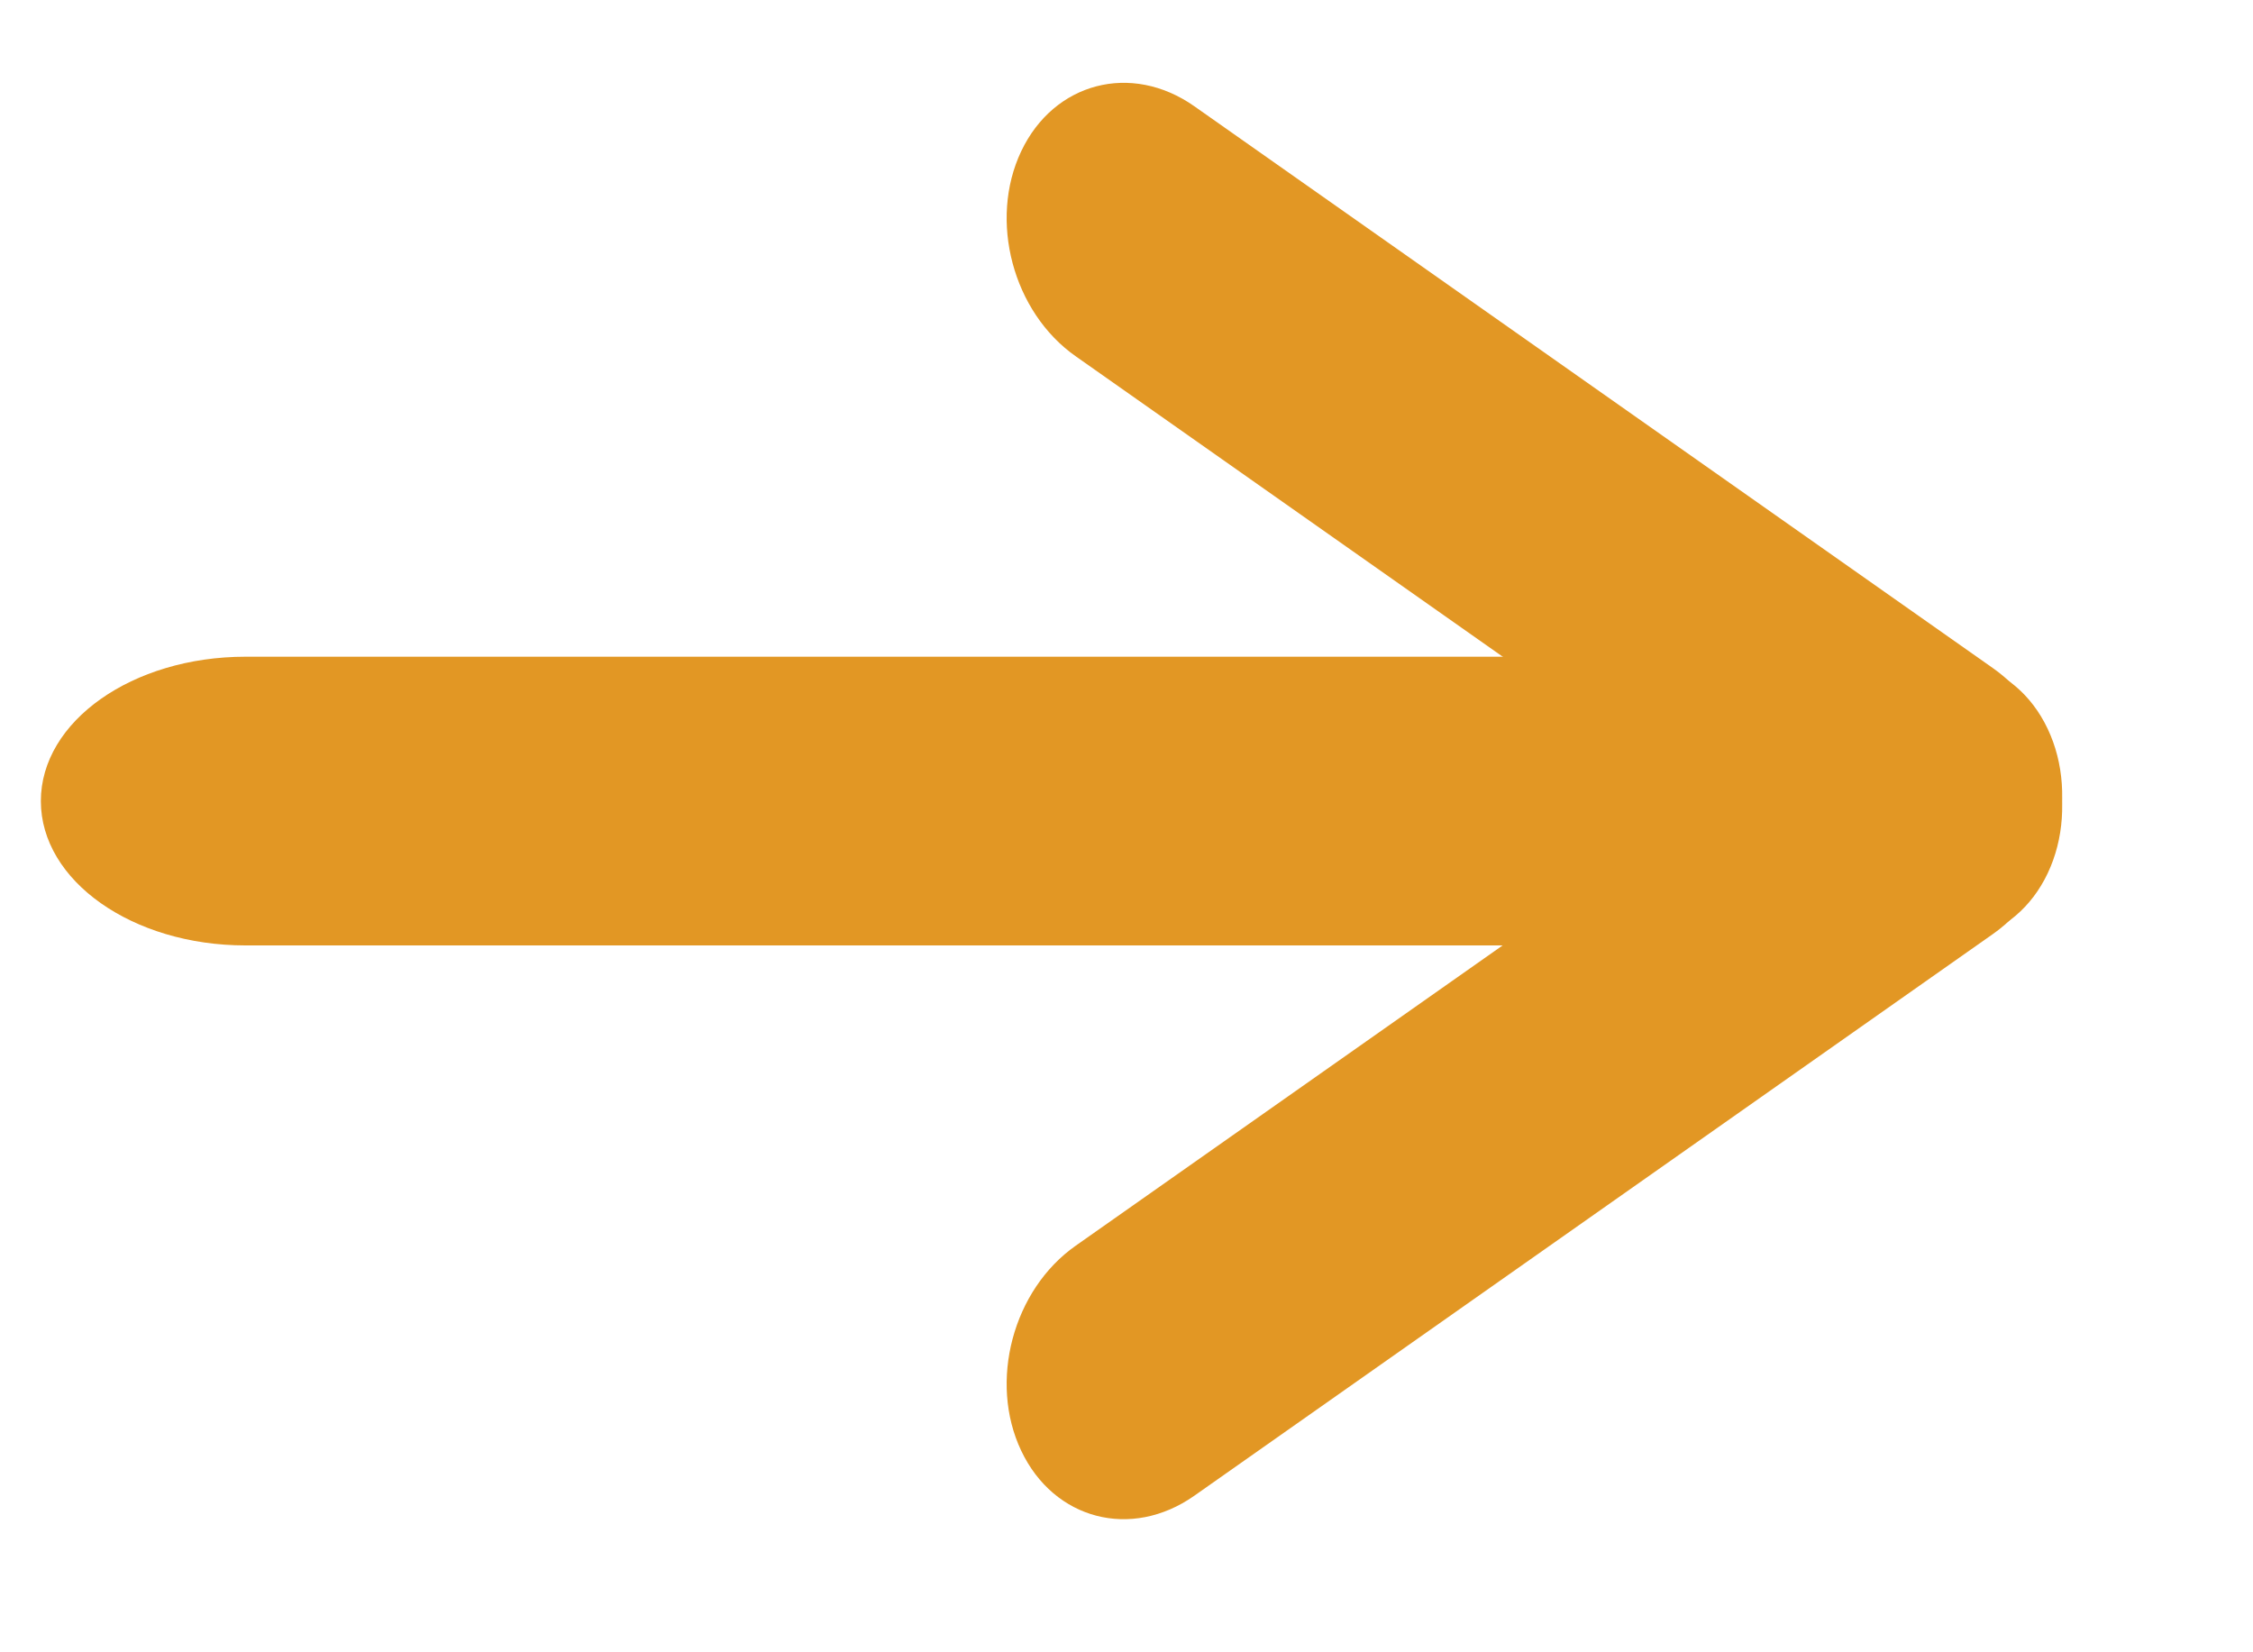 <svg width="15" height="11" viewBox="0 0 15 11" fill="none" xmlns="http://www.w3.org/2000/svg">
<path d="M11.194 4.372H1.634C0.882 4.372 0.272 4.802 0.272 5.333C0.272 5.864 0.882 6.294 1.634 6.294H11.194C11.946 6.294 12.555 5.864 12.555 5.333C12.555 4.802 11.946 4.372 11.194 4.372Z" fill="#E29724"/>
<path d="M13.27 4.449L7.951 0.707C7.532 0.413 7.017 0.548 6.799 1.007C6.581 1.467 6.743 2.078 7.162 2.372L12.481 6.114C12.899 6.408 13.415 6.273 13.633 5.814C13.851 5.354 13.688 4.743 13.27 4.449Z" fill="#E29724"/>
<path d="M13.27 6.217L7.951 9.958C7.532 10.252 7.017 10.118 6.799 9.658C6.581 9.199 6.743 8.587 7.162 8.293L12.481 4.552C12.899 4.258 13.415 4.392 13.633 4.852C13.851 5.312 13.688 5.923 13.27 6.217Z" fill="#E29724"/>
</svg>
